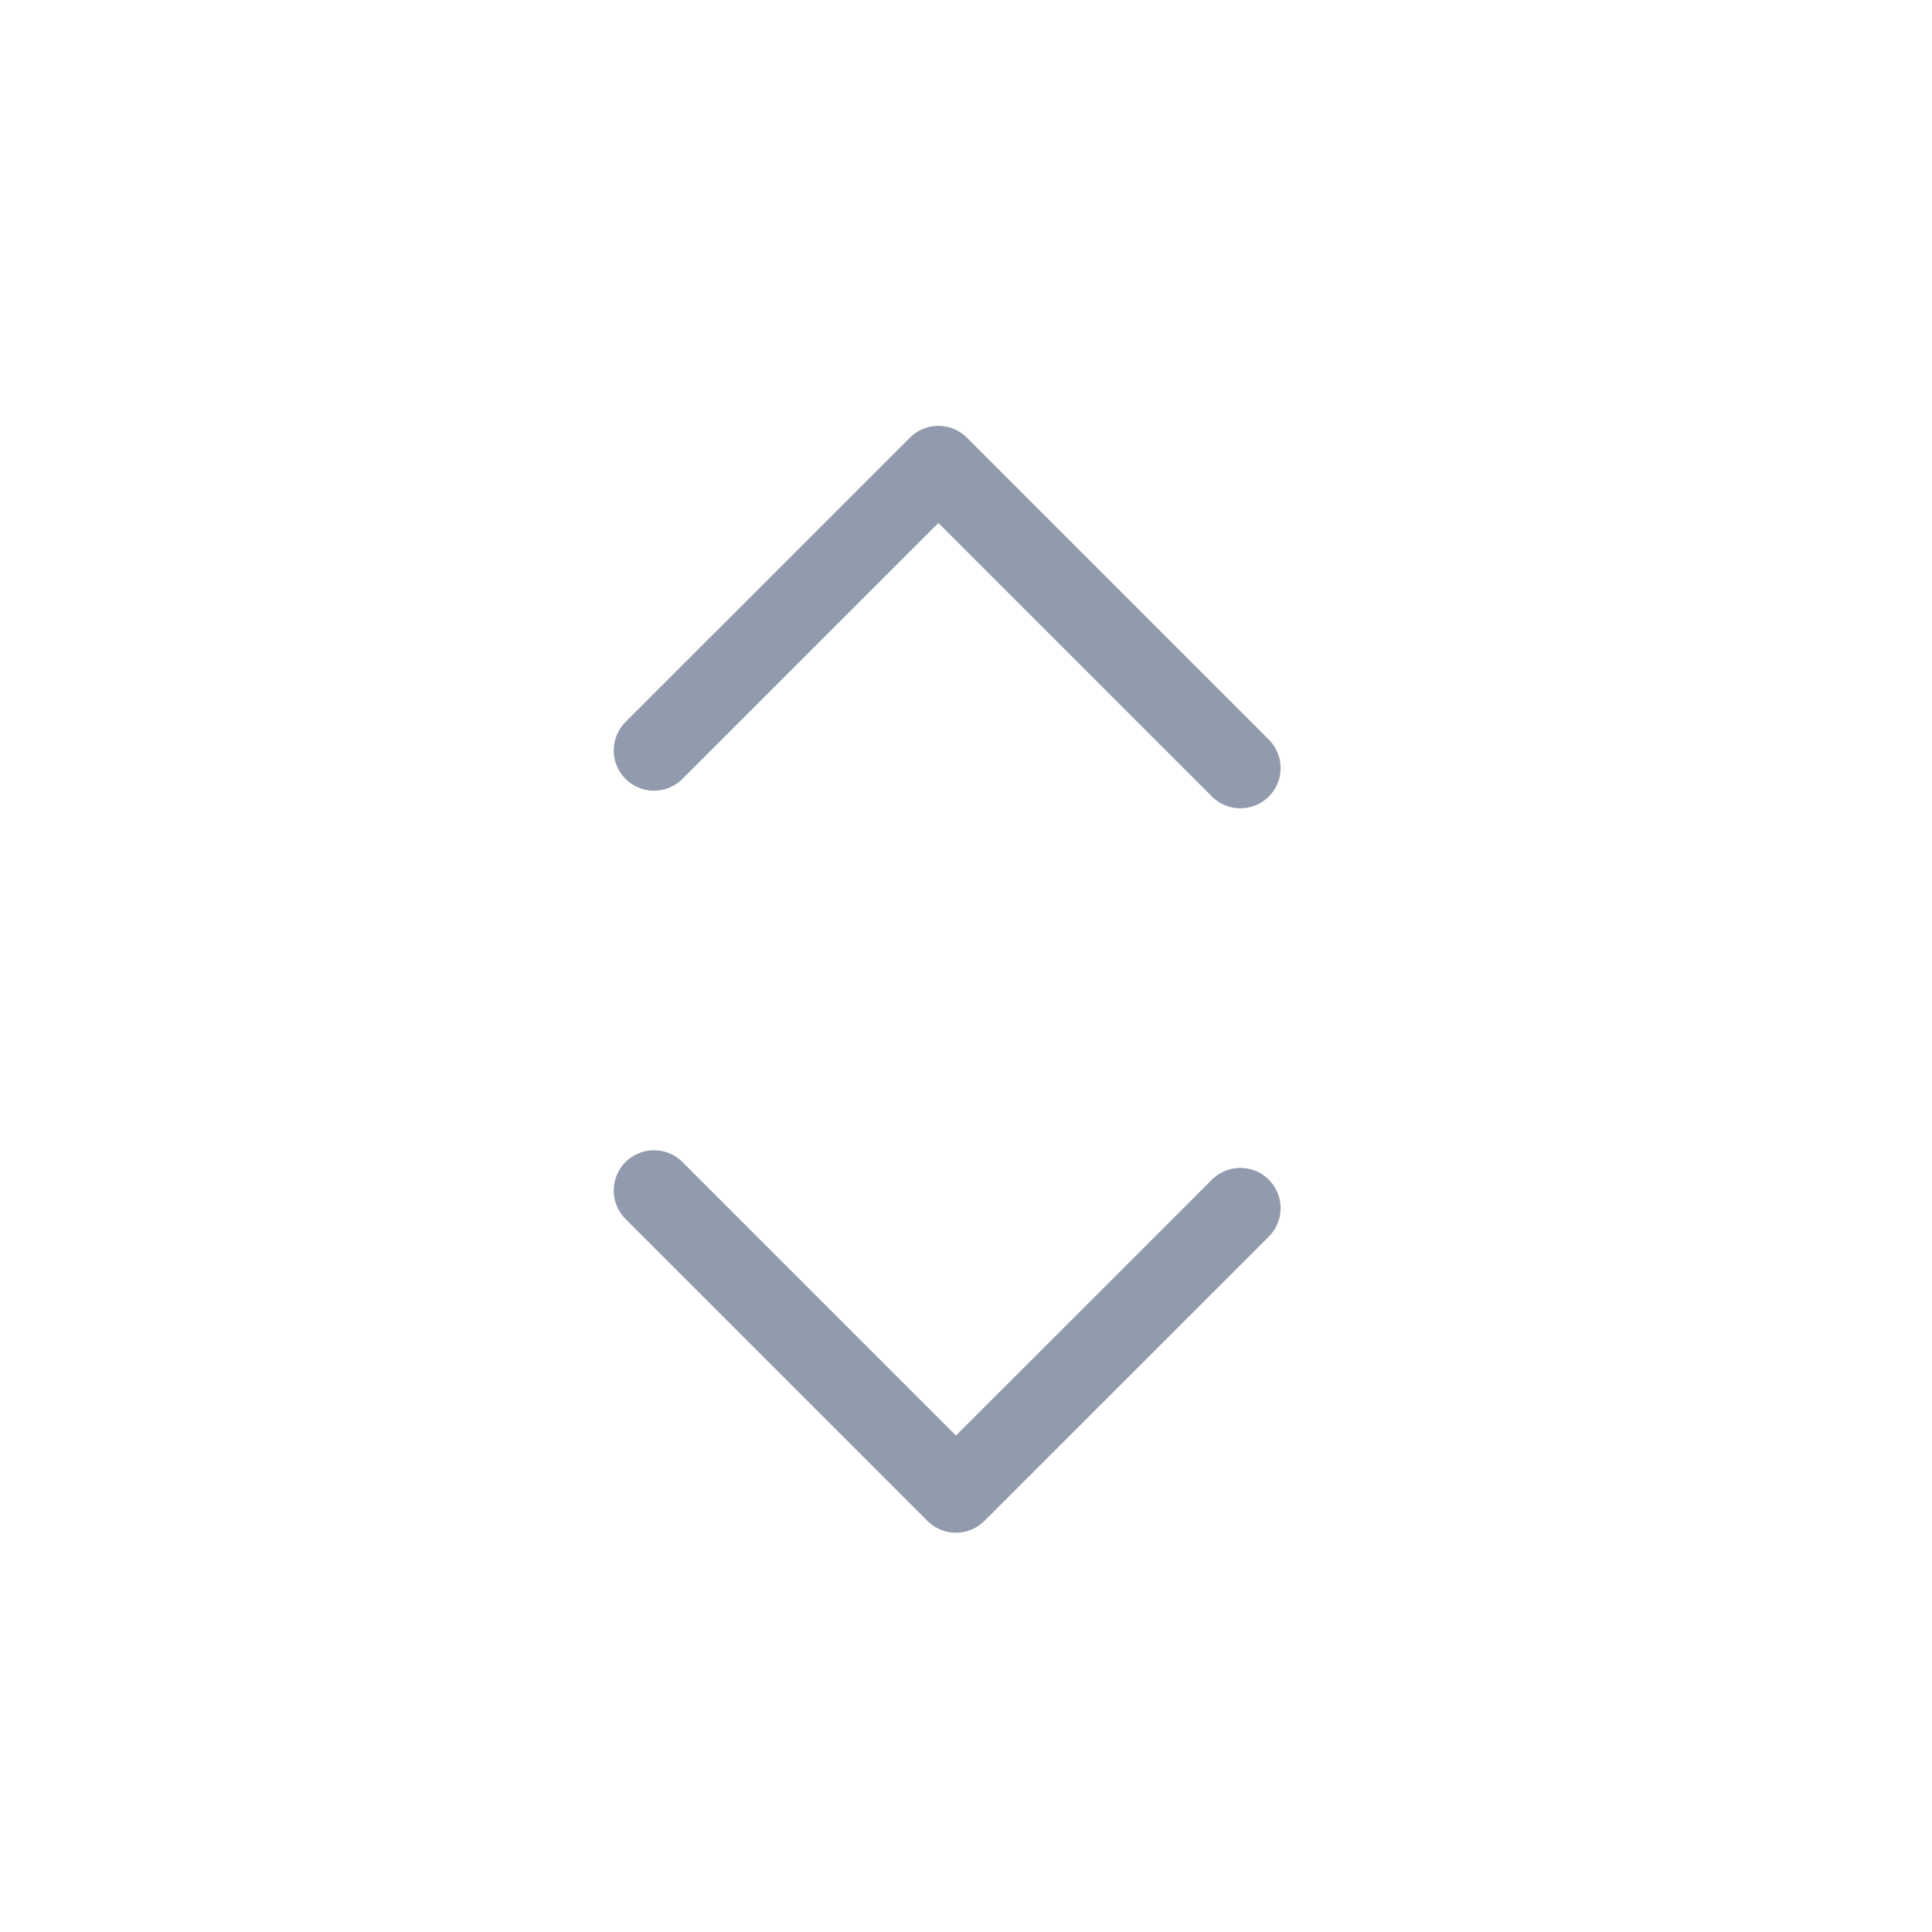 <?xml version="1.0" encoding="UTF-8"?>
<svg width="24px" height="24px" viewBox="0 0 24 24" version="1.1" xmlns="http://www.w3.org/2000/svg" xmlns:xlink="http://www.w3.org/1999/xlink">
    <!-- Generator: Sketch 49 (51002) - http://www.bohemiancoding.com/sketch -->
    <title>user-account</title>
    <desc>Created with Sketch.</desc>
    <defs></defs>
    <g id="Page-2" stroke="none" stroke-width="1" fill="none" fill-rule="evenodd" stroke-linecap="round" stroke-linejoin="round">
        <g id="Artboard" transform="translate(-758, -520)" stroke="#919BAD">
            <polyline id="Path-4" points="766.124 529.322 769.657 525.79 773.408 529.541"></polyline>
            <polyline id="Path-4" transform="translate(769.766, 536.665) rotate(-180) translate(-769.766, -536.665) " points="766.124 538.322 769.657 534.79 773.408 538.541"></polyline>
        </g>
    </g>
</svg>